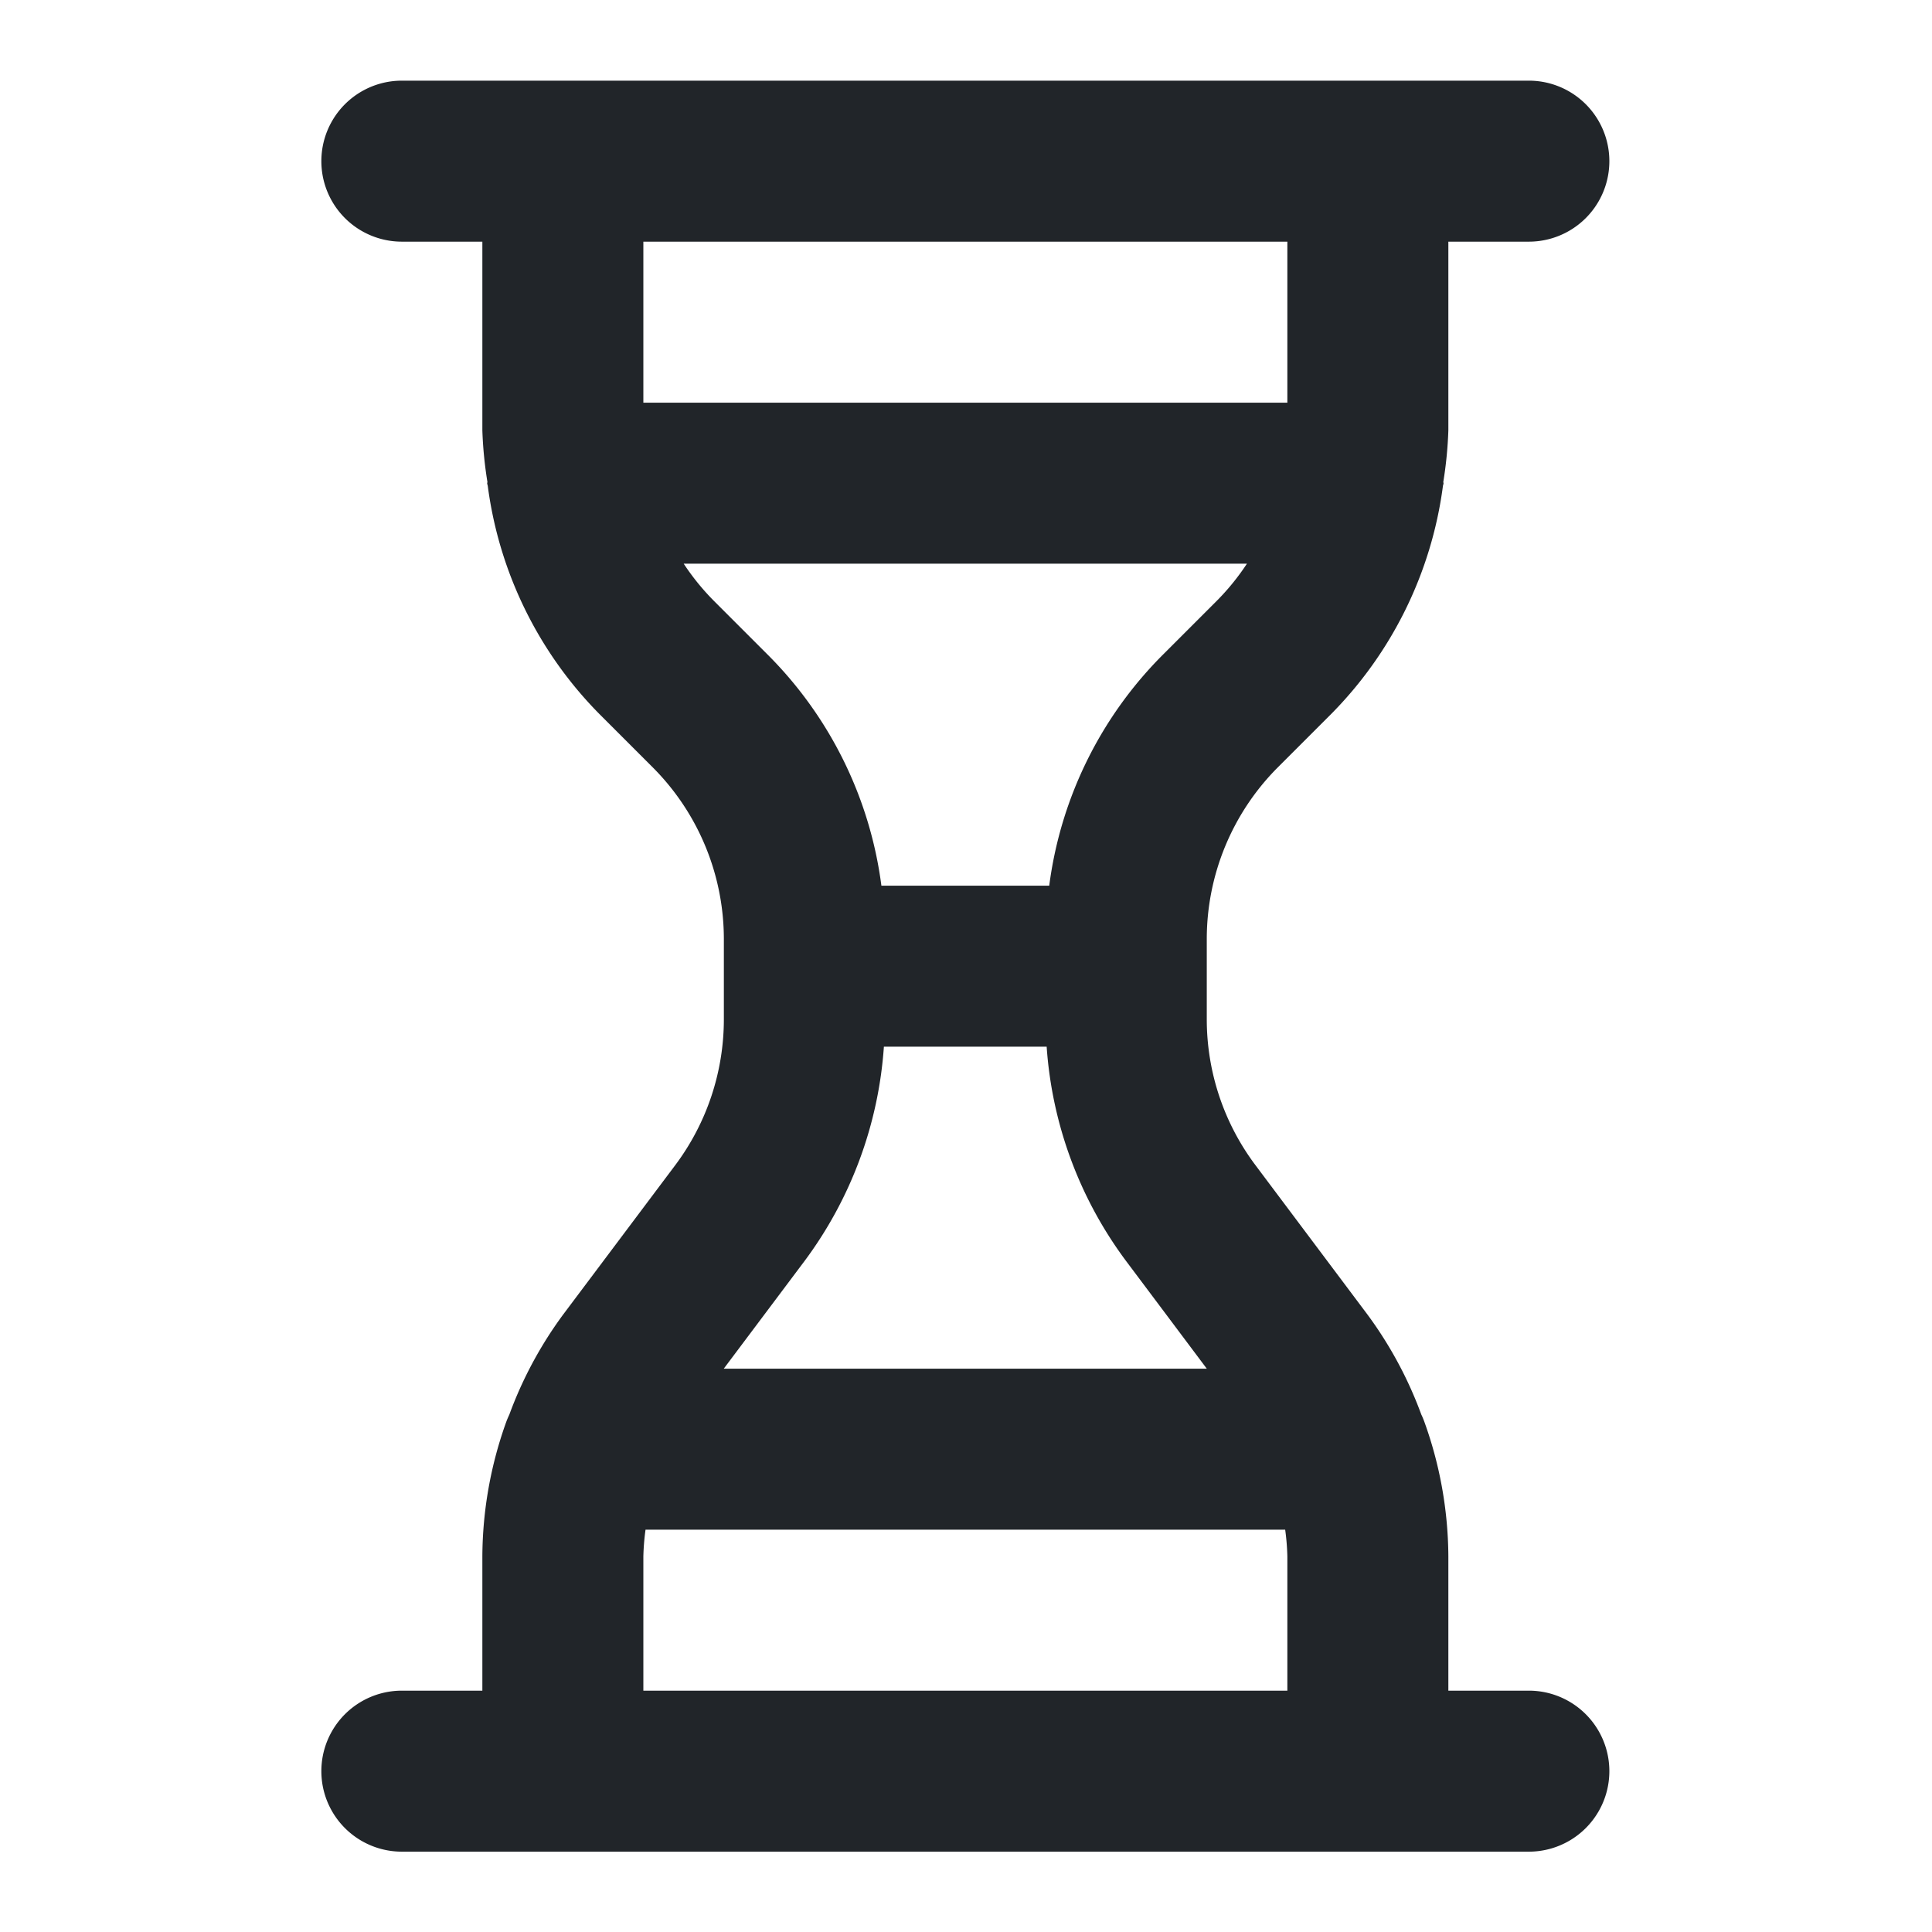 <svg width="14" height="14" xmlns="http://www.w3.org/2000/svg" data-name="Layer 1" viewBox="0 0 24 24"><path fill="#212529" d="M18.992,21.002h-1V19.335a5.001,5.001,0,0,0-.3-1.678c-.011-.029-.022-.057-.036-.085a4.977,4.977,0,0,0-.665-1.237l-1.4-1.867a3.019,3.019,0,0,1-.6-1.801V11.658a3.021,3.021,0,0,1,.878-2.121l.657-.657A4.946,4.946,0,0,0,17.924,6.042c.001-.014.008-.026.008-.04l-.003-.014a5.018,5.018,0,0,0,.063-.643V3.002h1a1,1,0,0,0,0-2h-14a1,1,0,0,0,0,2h1V5.345a5.018,5.018,0,0,0,.063.643L6.052,6.002c0,.014.007.026.008.04a4.946,4.946,0,0,0,1.396,2.838l.657.657A3.021,3.021,0,0,1,8.992,11.658V12.668a3.022,3.022,0,0,1-.6,1.801L6.991,16.336a4.982,4.982,0,0,0-.664,1.237c-.013.028-.025.055-.036.084A5.003,5.003,0,0,0,5.992,19.335v1.667h-1a1,1,0,0,0,0,2h14a1,1,0,0,0,0-2Zm-11-16v-2h8v2Zm.878,2.464A2.97,2.97,0,0,1,8.493,7.002h6.997a2.971,2.971,0,0,1-.377.464l-.657.657a4.96,4.96,0,0,0-1.422,2.879h-2.085A4.96,4.96,0,0,0,9.527,8.123ZM9.992,15.668a5.037,5.037,0,0,0,.988-2.666h2.022a5.033,5.033,0,0,0,.989,2.666l1,1.334H8.991Zm6,5.334h-8V19.335a2.954,2.954,0,0,1,.027-.333h7.946a2.954,2.954,0,0,1,.027.333Z"/></svg>